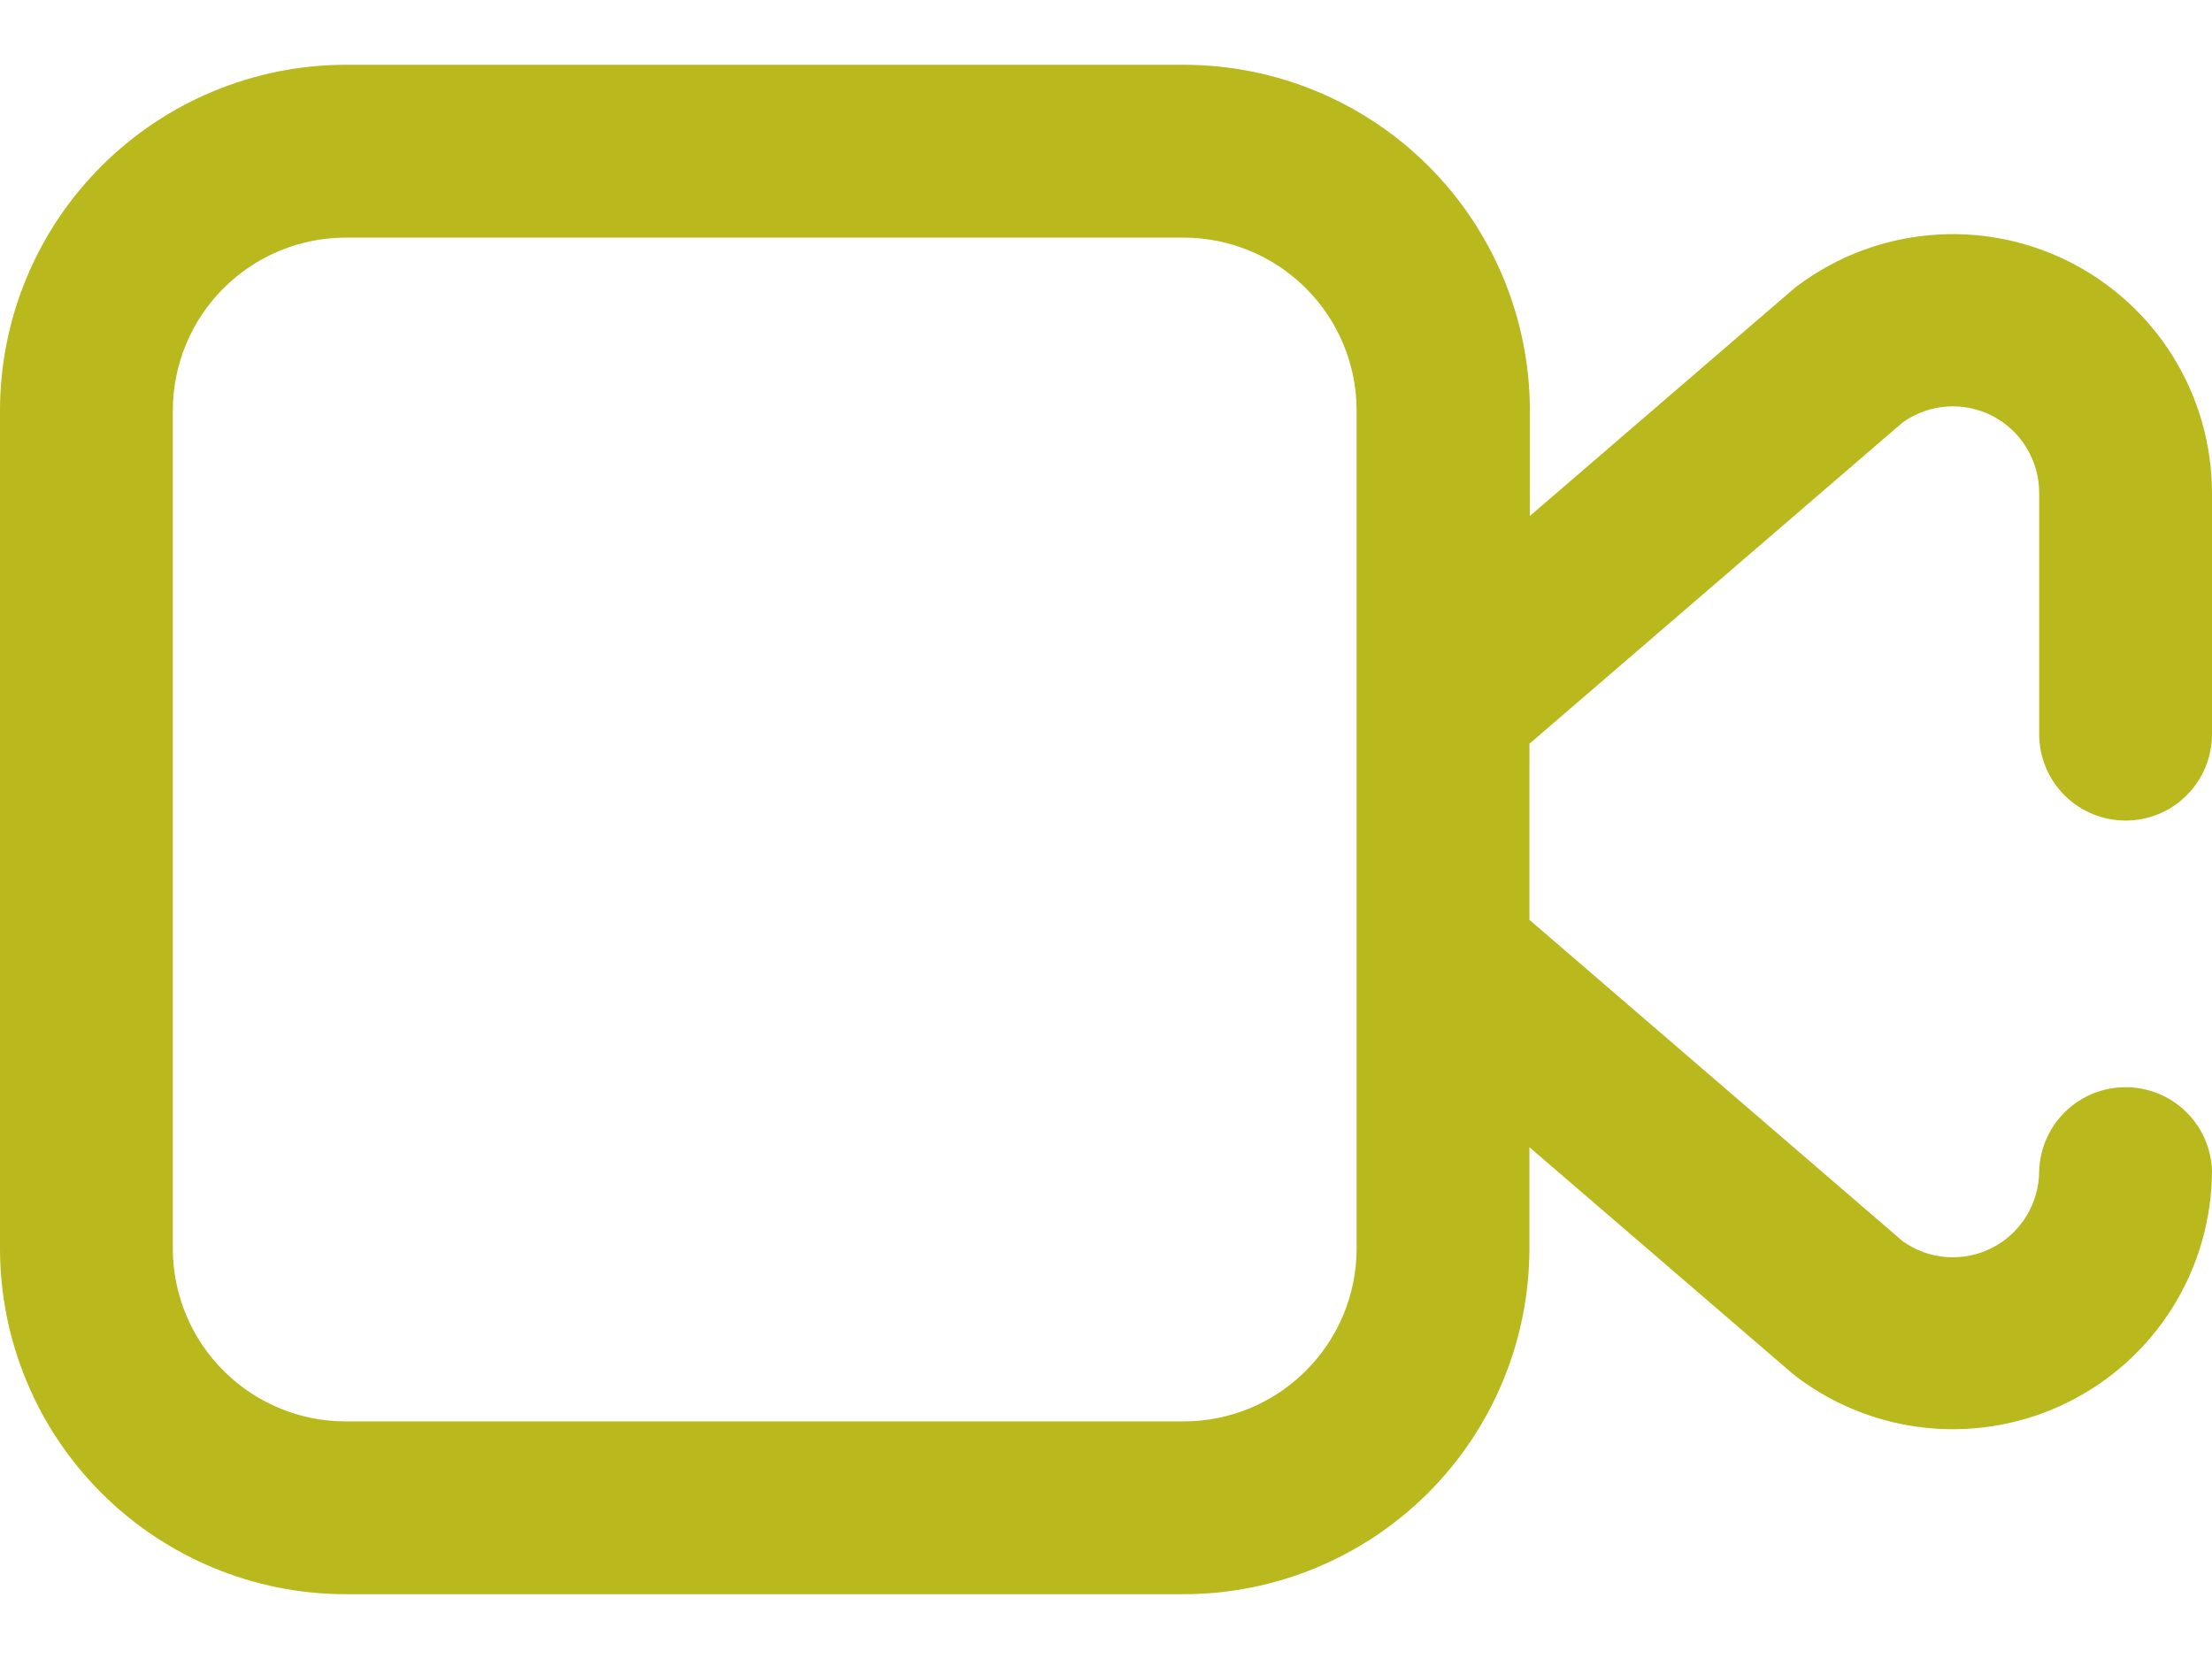 <svg width="24" height="18" viewBox="0 0 24 18" fill="none" xmlns="http://www.w3.org/2000/svg">
<path d="M23.063 8.903C23.311 8.903 23.549 8.805 23.724 8.63C23.9 8.455 23.999 8.217 24 7.969V5.347C23.999 4.825 23.853 4.314 23.578 3.87C23.303 3.427 22.91 3.069 22.443 2.836C21.976 2.603 21.453 2.504 20.933 2.552C20.414 2.599 19.917 2.79 19.5 3.103L19.476 3.121L16.599 5.598V4.453C16.598 3.458 16.202 2.504 15.498 1.801C14.794 1.098 13.839 0.703 12.844 0.703H3.75C2.756 0.704 1.803 1.1 1.1 1.803C0.396 2.506 0.001 3.459 0 4.453L0 13.547C0.001 14.541 0.396 15.495 1.1 16.198C1.803 16.901 2.756 17.296 3.75 17.297H12.844C13.838 17.296 14.791 16.901 15.495 16.198C16.198 15.495 16.593 14.541 16.594 13.547V12.447L19.448 14.903L19.496 14.941C19.913 15.255 20.409 15.447 20.929 15.495C21.449 15.543 21.972 15.446 22.439 15.213C22.907 14.981 23.3 14.623 23.576 14.18C23.852 13.736 23.998 13.225 24 12.703C23.992 12.46 23.89 12.229 23.715 12.06C23.54 11.89 23.306 11.796 23.062 11.796C22.819 11.796 22.585 11.89 22.41 12.06C22.235 12.229 22.133 12.46 22.125 12.703C22.125 12.875 22.078 13.044 21.988 13.191C21.899 13.338 21.771 13.458 21.618 13.537C21.465 13.616 21.293 13.651 21.121 13.639C20.949 13.627 20.784 13.567 20.644 13.467L16.594 9.98V8.07L20.644 4.583C20.784 4.483 20.949 4.424 21.121 4.411C21.293 4.399 21.465 4.434 21.618 4.513C21.771 4.592 21.899 4.712 21.988 4.859C22.078 5.006 22.125 5.175 22.125 5.347V7.969C22.126 8.217 22.225 8.455 22.401 8.63C22.577 8.805 22.815 8.903 23.063 8.903ZM12.844 15.422H3.75C3.253 15.422 2.776 15.224 2.425 14.872C2.073 14.521 1.876 14.044 1.875 13.547V4.453C1.876 3.956 2.073 3.479 2.425 3.128C2.776 2.776 3.253 2.579 3.75 2.578H12.844C13.341 2.579 13.818 2.776 14.169 3.128C14.521 3.479 14.719 3.956 14.719 4.453V13.547C14.719 14.044 14.521 14.521 14.169 14.872C13.818 15.224 13.341 15.422 12.844 15.422Z" fill="#B9B81D"/>
</svg>
